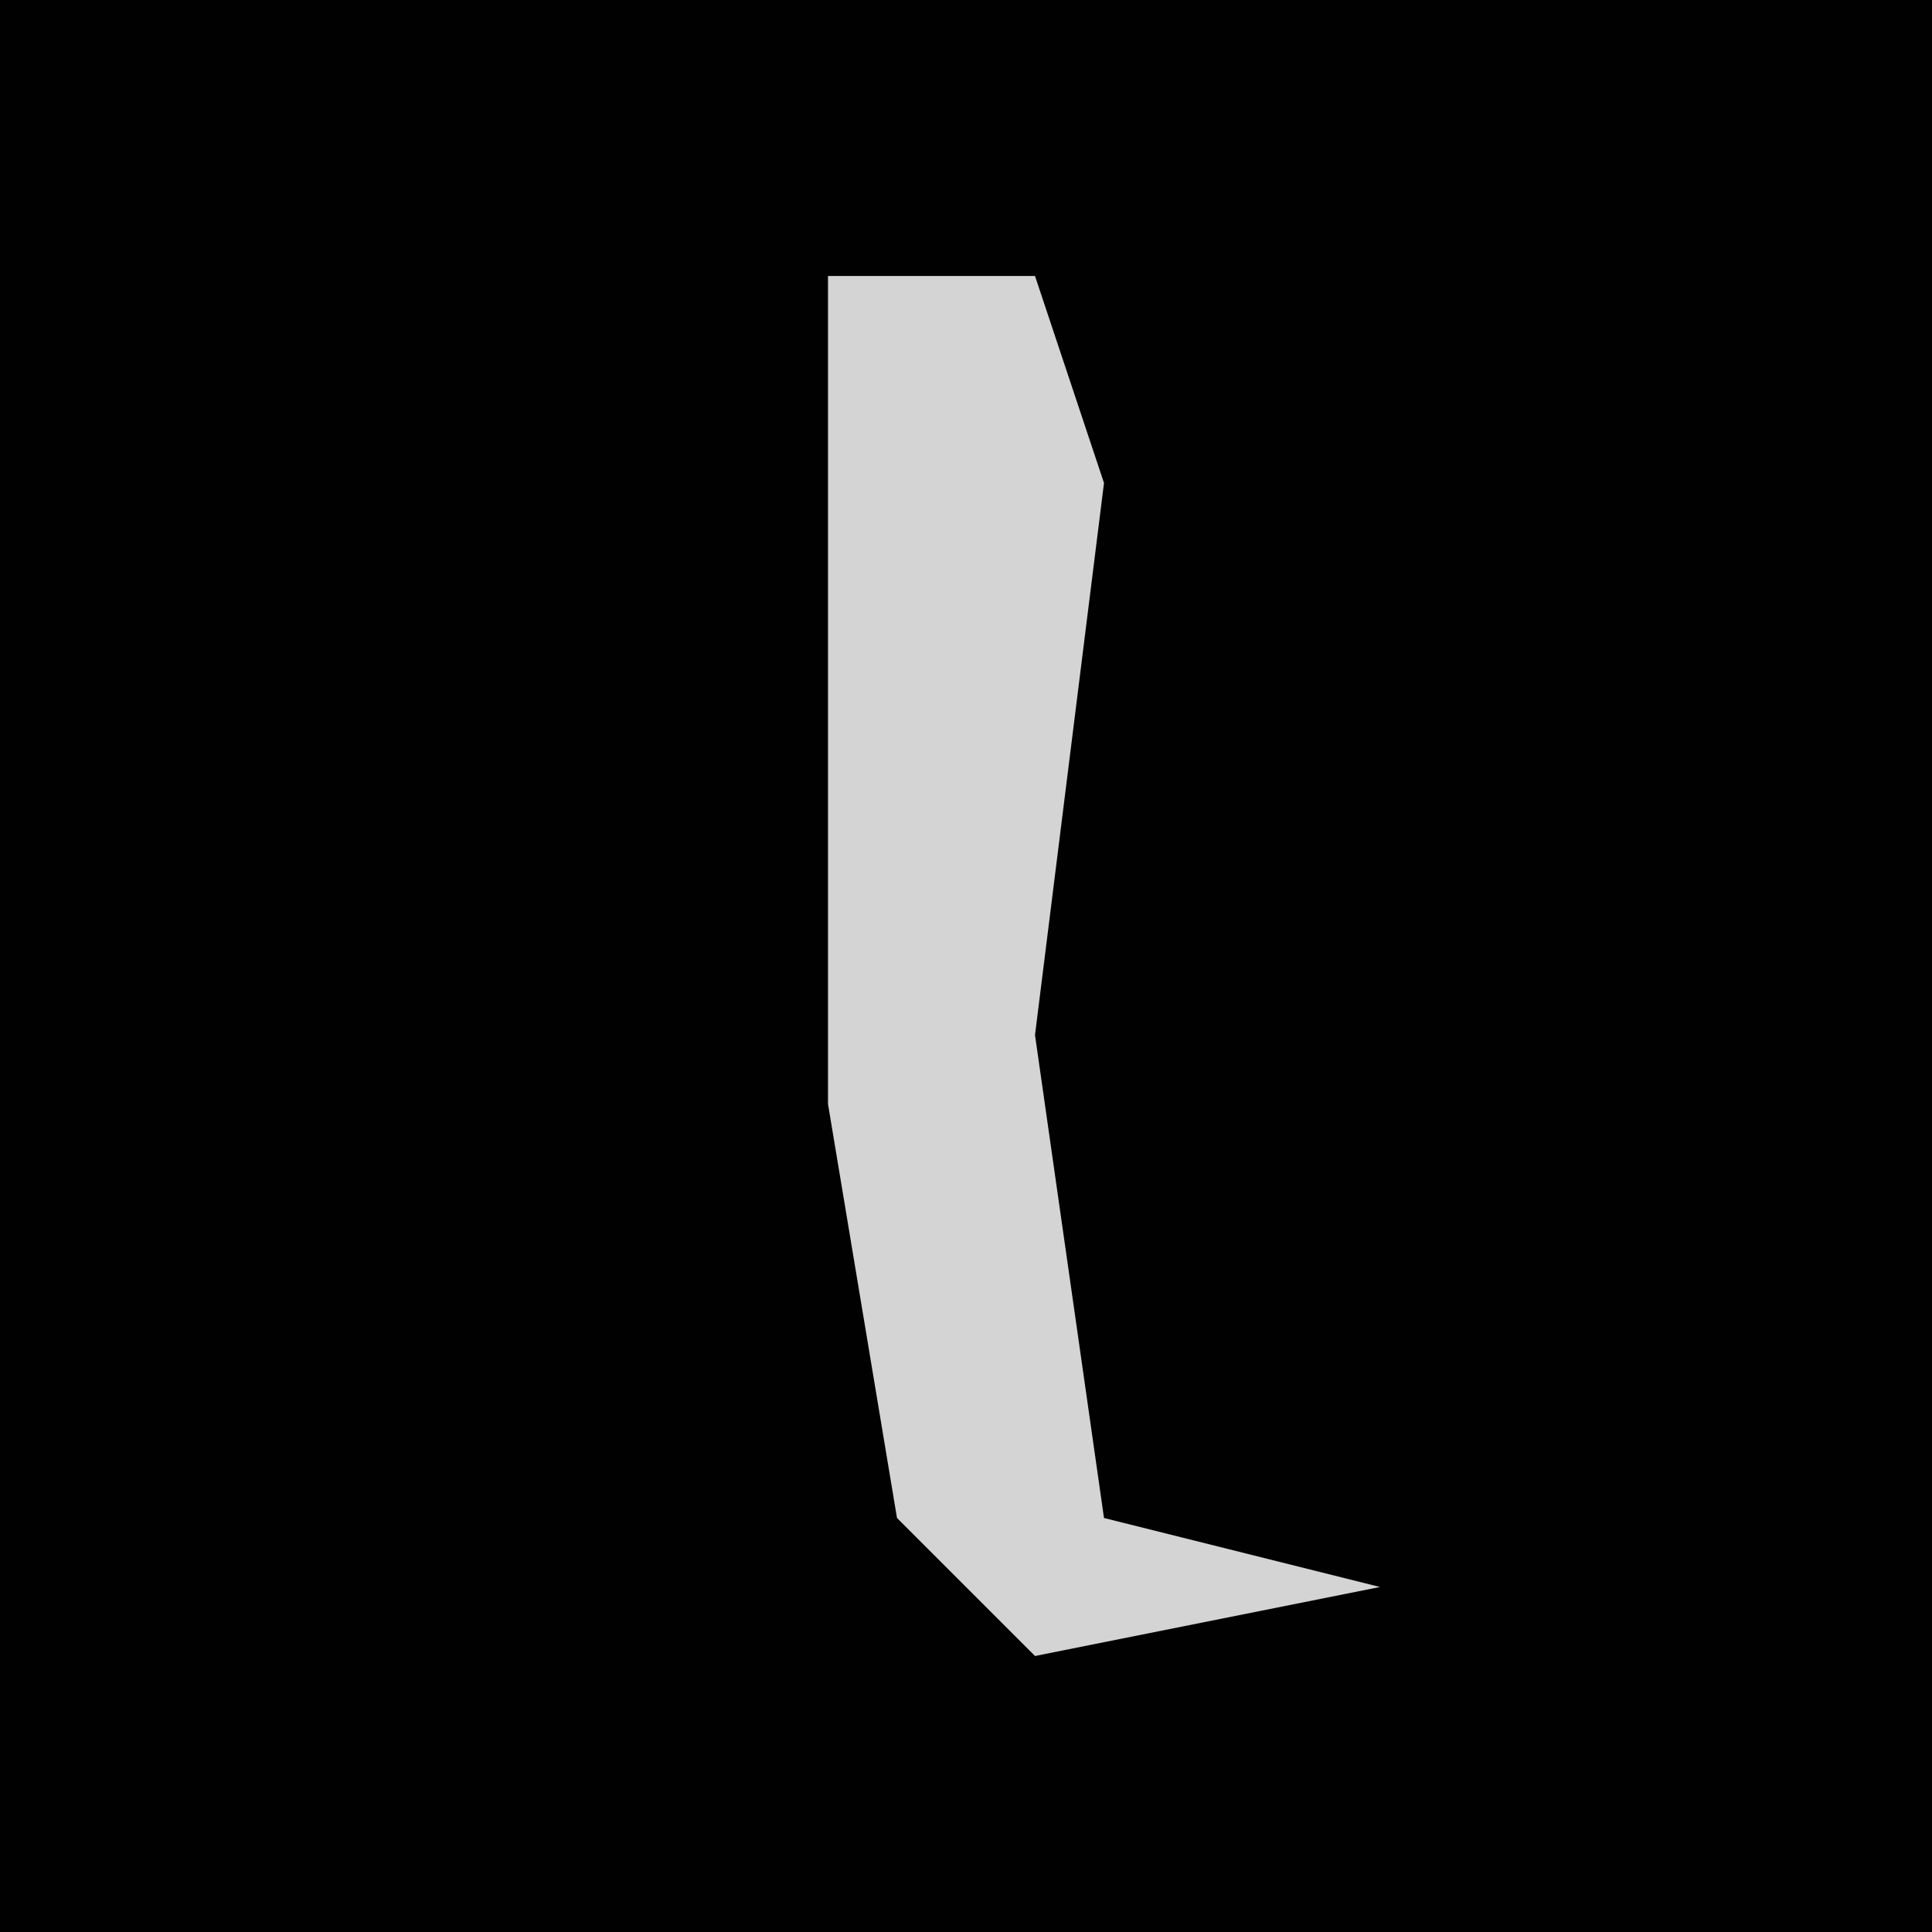 <?xml version="1.0" encoding="UTF-8"?>
<svg version="1.1" xmlns="http://www.w3.org/2000/svg" width="28" height="28">
<path d="M0,0 L28,0 L28,28 L0,28 Z " fill="#010101" transform="translate(0,0)"/>
<path d="M0,0 L3,0 L4,3 L3,11 L4,18 L8,19 L3,20 L1,18 L0,12 Z " fill="#D4D4D4" transform="translate(12,4)"/>
</svg>
